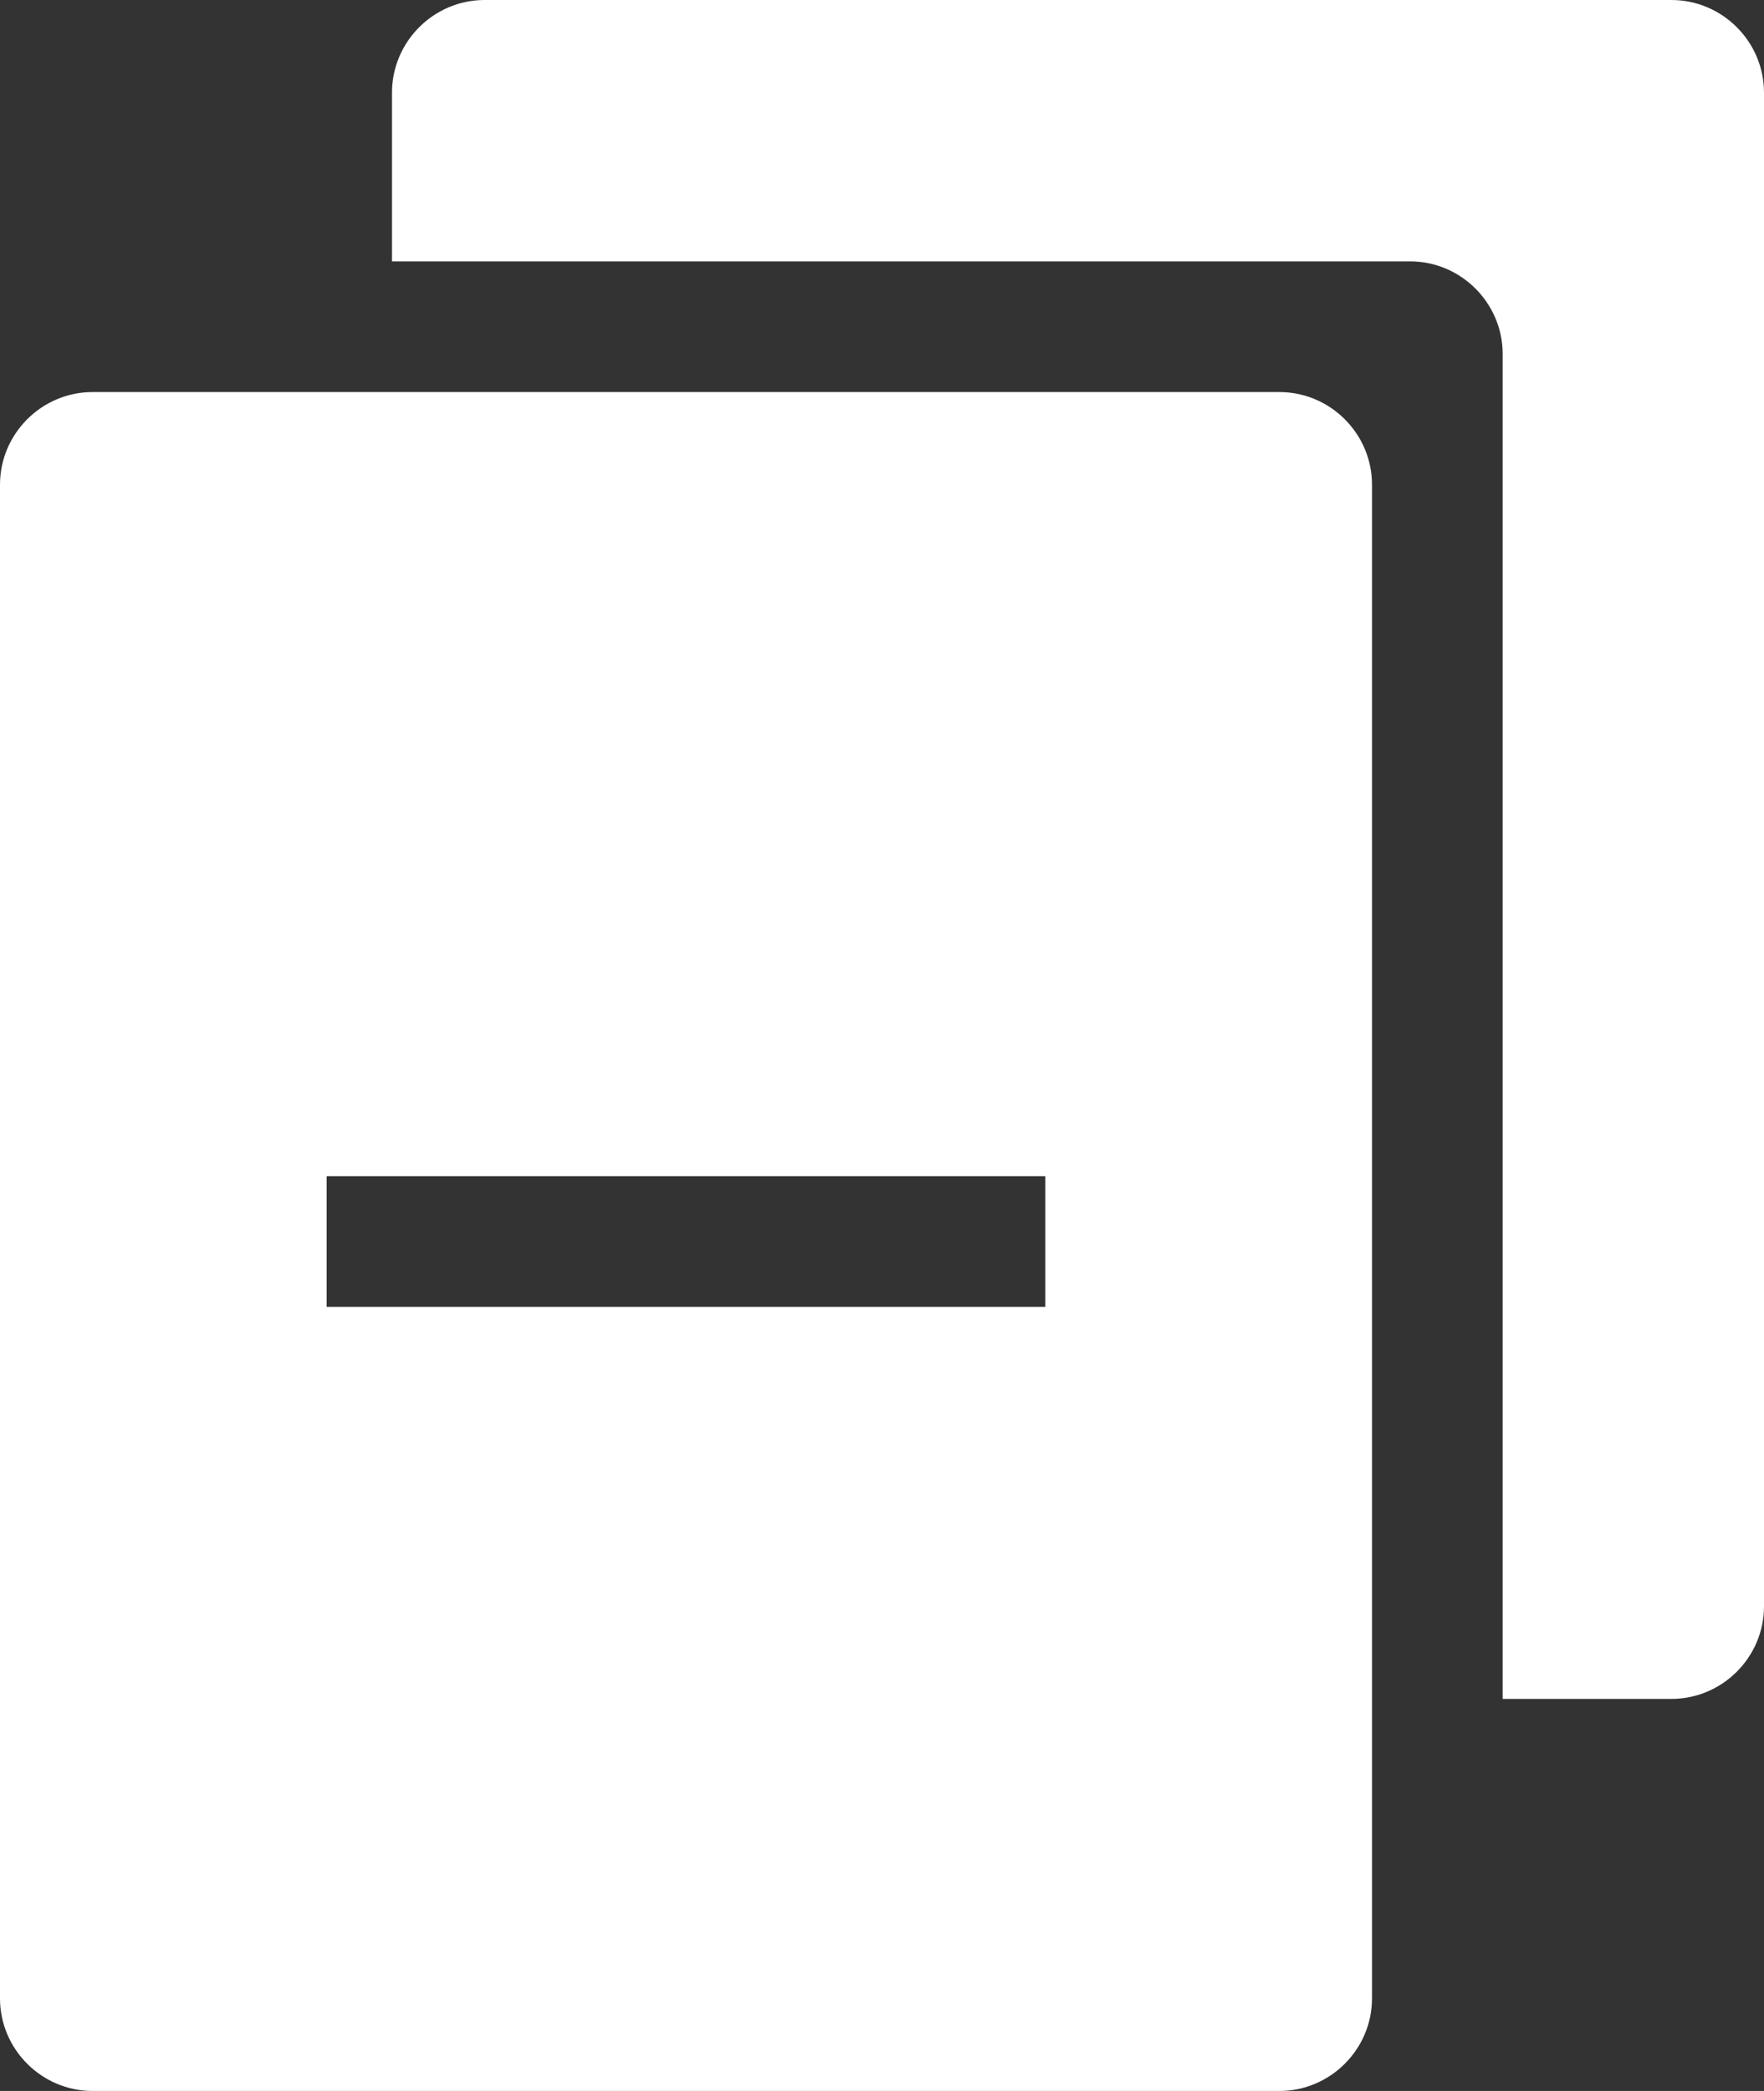 <?xml version="1.0" encoding="utf-8"?>
<!-- Generator: Adobe Illustrator 16.0.3, SVG Export Plug-In . SVG Version: 6.00 Build 0)  -->
<!DOCTYPE svg PUBLIC "-//W3C//DTD SVG 1.1//EN" "http://www.w3.org/Graphics/SVG/1.1/DTD/svg11.dtd">
<svg version="1.1" id="레이어_2" xmlns="http://www.w3.org/2000/svg" xmlns:xlink="http://www.w3.org/1999/xlink" x="0px"
	 y="0px" width="27px" height="32px" viewBox="0 0 27 32" enable-background="new 0 0 27 32" xml:space="preserve">
<rect x="0" y="0" width="27" height="32" fill="#333333" stroke="none"/>
<path fill="#FFFFFF" d="M25.583,0H7.417C6.638,0,6,0.638,6,1.417V4h15.583C22.362,4,23,4.638,23,5.417V26h2.583
	C26.362,26,27,25.362,27,24.583V1.417C27,0.638,26.362,0,25.583,0z"/>
<path fill="#FFFFFF" d="M19.583,6H1.417C0.638,6,0,6.638,0,7.417v23.166C0,31.362,0.638,32,1.417,32h18.165
	C20.362,32,21,31.362,21,30.583V7.417C21,6.638,20.362,6,19.583,6z M16,20H5v-2h11V20z"/>
</svg>
